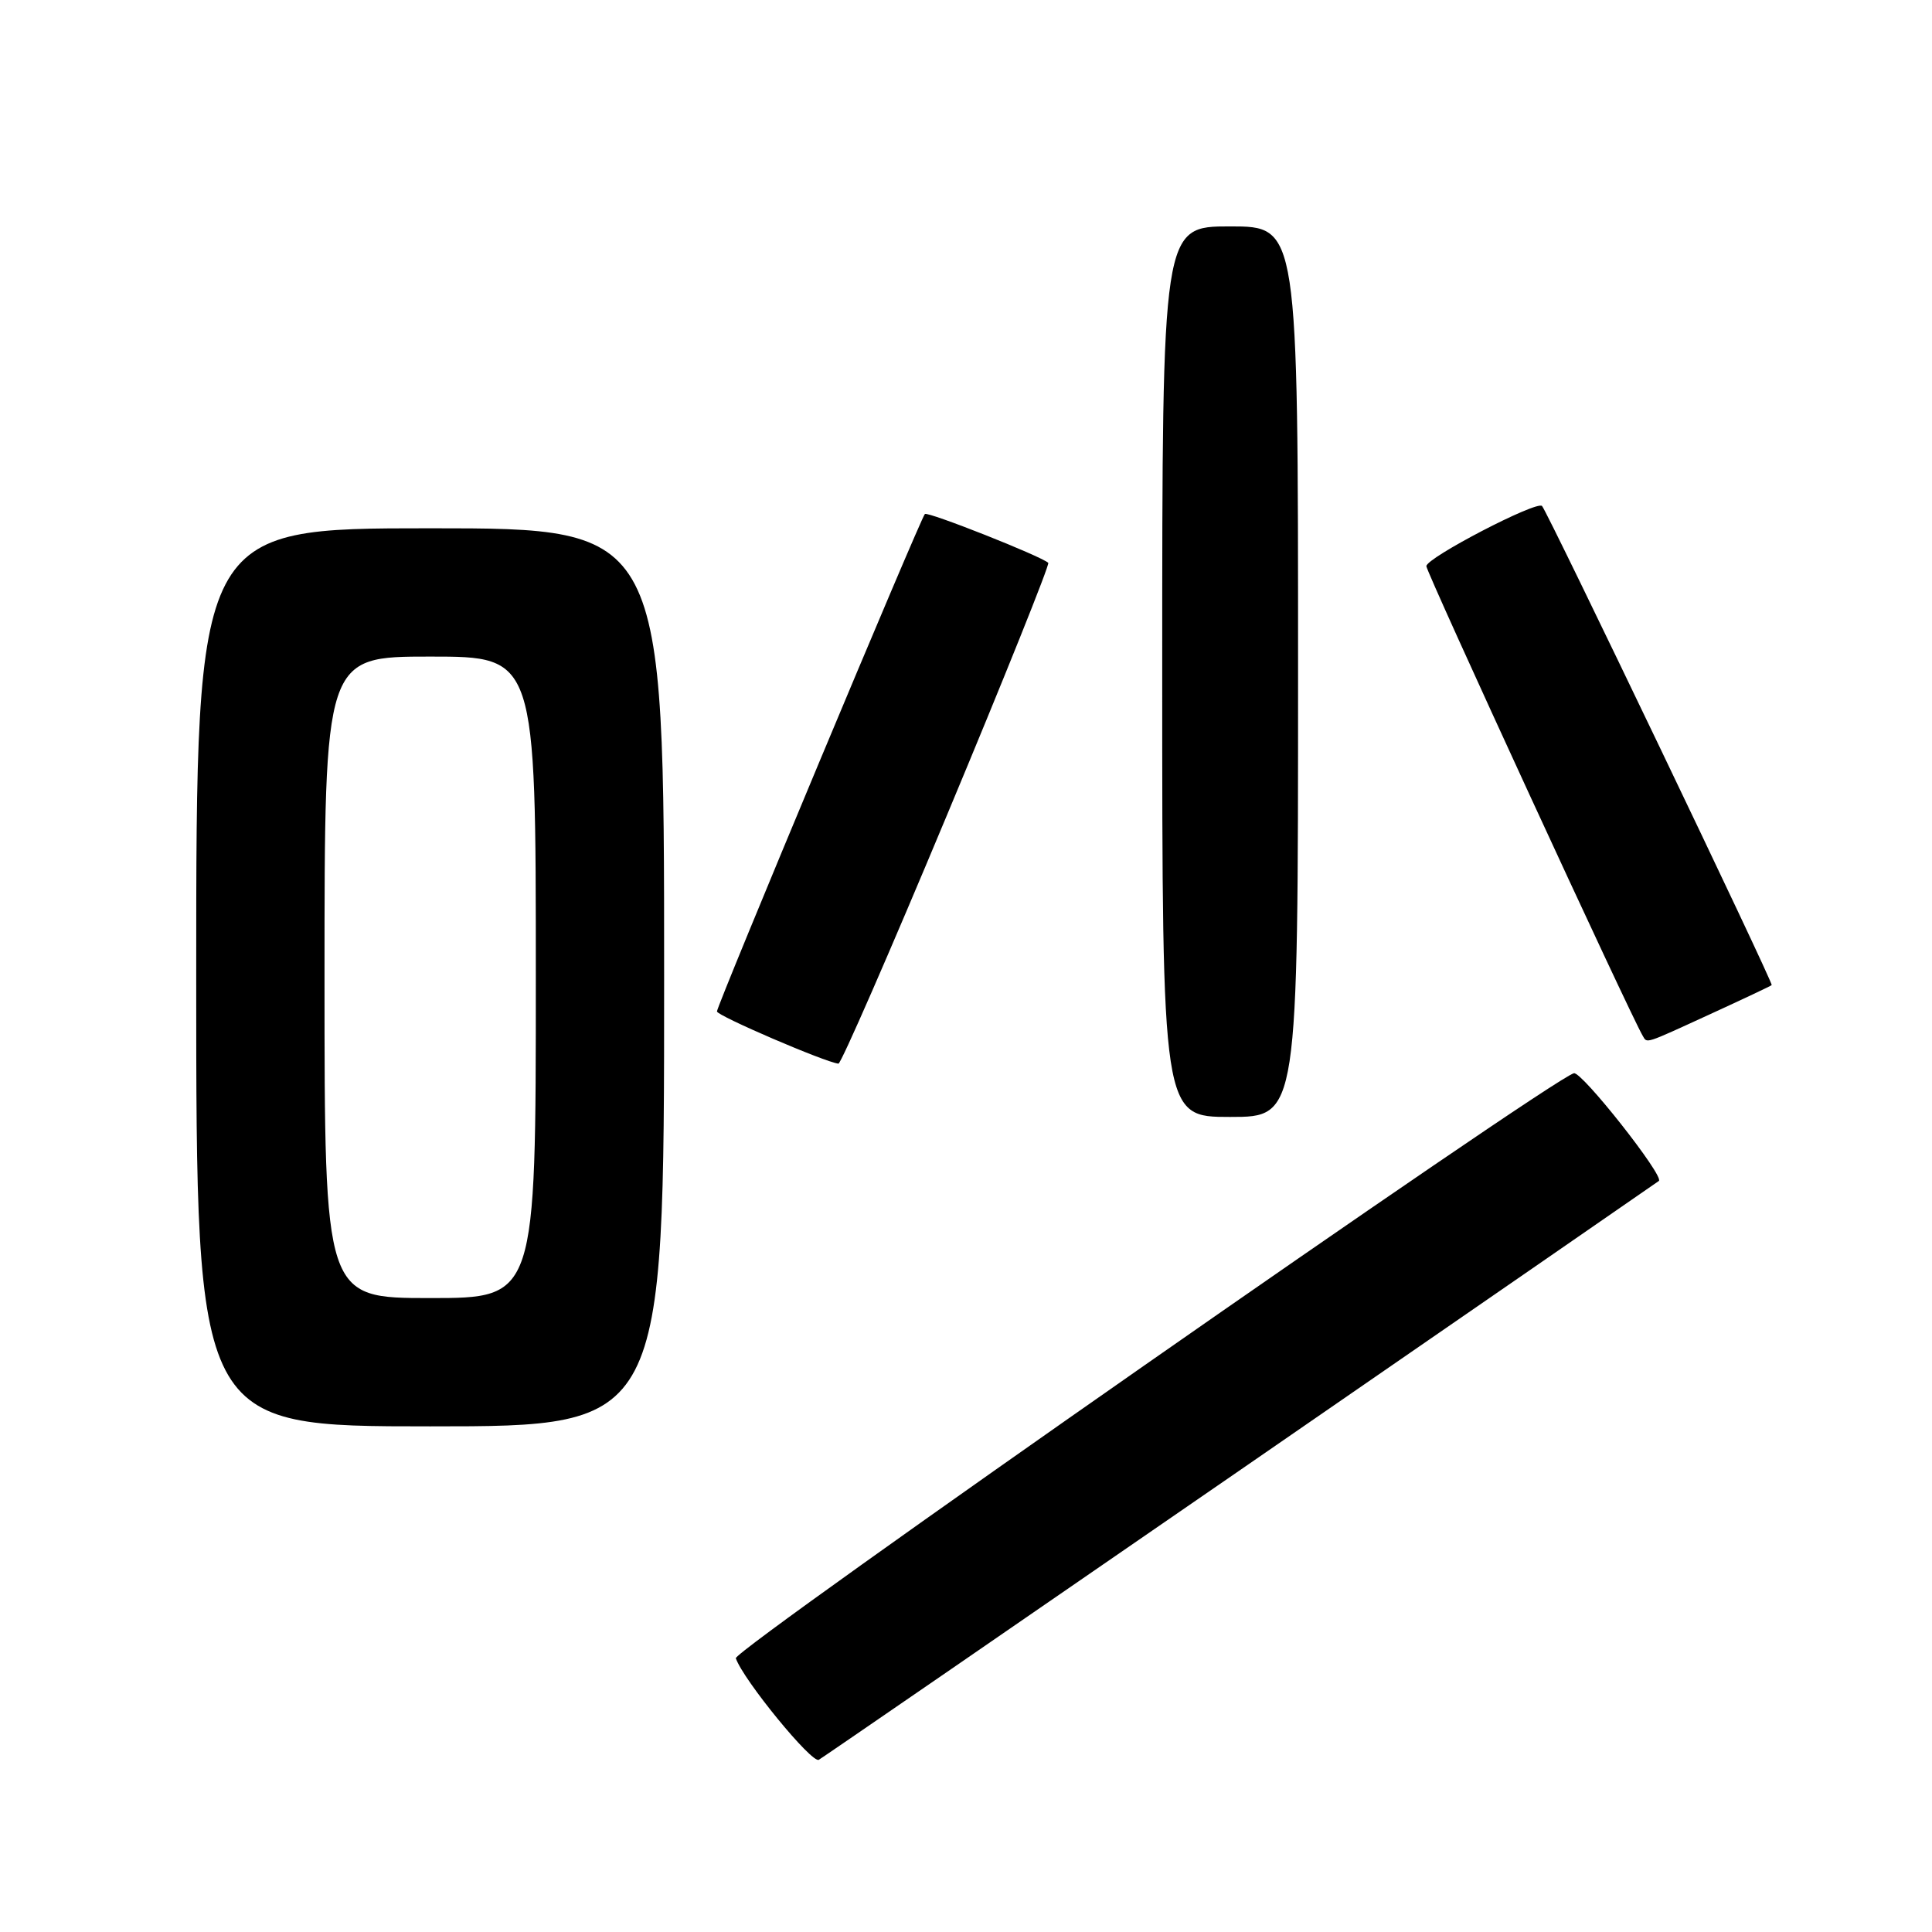 <?xml version="1.0" encoding="UTF-8" standalone="no"?>
<!DOCTYPE svg PUBLIC "-//W3C//DTD SVG 1.1//EN" "http://www.w3.org/Graphics/SVG/1.1/DTD/svg11.dtd" >
<svg xmlns="http://www.w3.org/2000/svg" xmlns:xlink="http://www.w3.org/1999/xlink" version="1.1" viewBox="0 0 256 256">
 <g >
 <path fill="currentColor"
d=" M 164.50 194.67 C 194.75 173.81 219.64 156.62 219.81 156.48 C 220.55 155.85 209.58 141.94 208.55 142.21 C 205.49 142.99 97.12 218.64 97.50 219.73 C 98.49 222.60 107.59 233.72 108.50 233.18 C 109.05 232.86 134.25 215.53 164.50 194.67 Z  M 88.00 129.50 C 88.00 70.00 88.00 70.00 57.00 70.00 C 26.00 70.00 26.00 70.00 26.00 129.50 C 26.00 189.00 26.00 189.00 57.00 189.00 C 88.00 189.00 88.00 189.00 88.00 129.50 Z  M 172.00 89.00 C 172.00 30.00 172.00 30.00 163.00 30.00 C 154.00 30.00 154.00 30.00 154.00 89.00 C 154.00 148.00 154.00 148.00 163.00 148.00 C 172.00 148.00 172.00 148.00 172.00 89.00 Z  M 125.49 107.98 C 133.08 89.82 139.11 74.79 138.90 74.58 C 137.97 73.70 122.92 67.74 122.55 68.11 C 121.97 68.69 95.00 133.21 95.00 134.02 C 95.00 134.59 109.37 140.77 111.10 140.94 C 111.43 140.97 117.91 126.14 125.49 107.98 Z  M 226.61 134.38 C 230.95 132.39 234.62 130.66 234.76 130.53 C 235.02 130.32 205.12 67.94 204.33 67.05 C 203.66 66.29 189.00 73.91 189.00 75.02 C 189.00 75.84 215.98 134.40 217.67 137.25 C 218.28 138.27 217.78 138.43 226.61 134.38 Z  M 43.00 129.50 C 43.00 87.00 43.00 87.00 57.00 87.00 C 71.00 87.00 71.00 87.00 71.00 129.50 C 71.00 172.00 71.00 172.00 57.00 172.00 C 43.00 172.00 43.00 172.00 43.00 129.50 Z "/>
</g>
</svg>